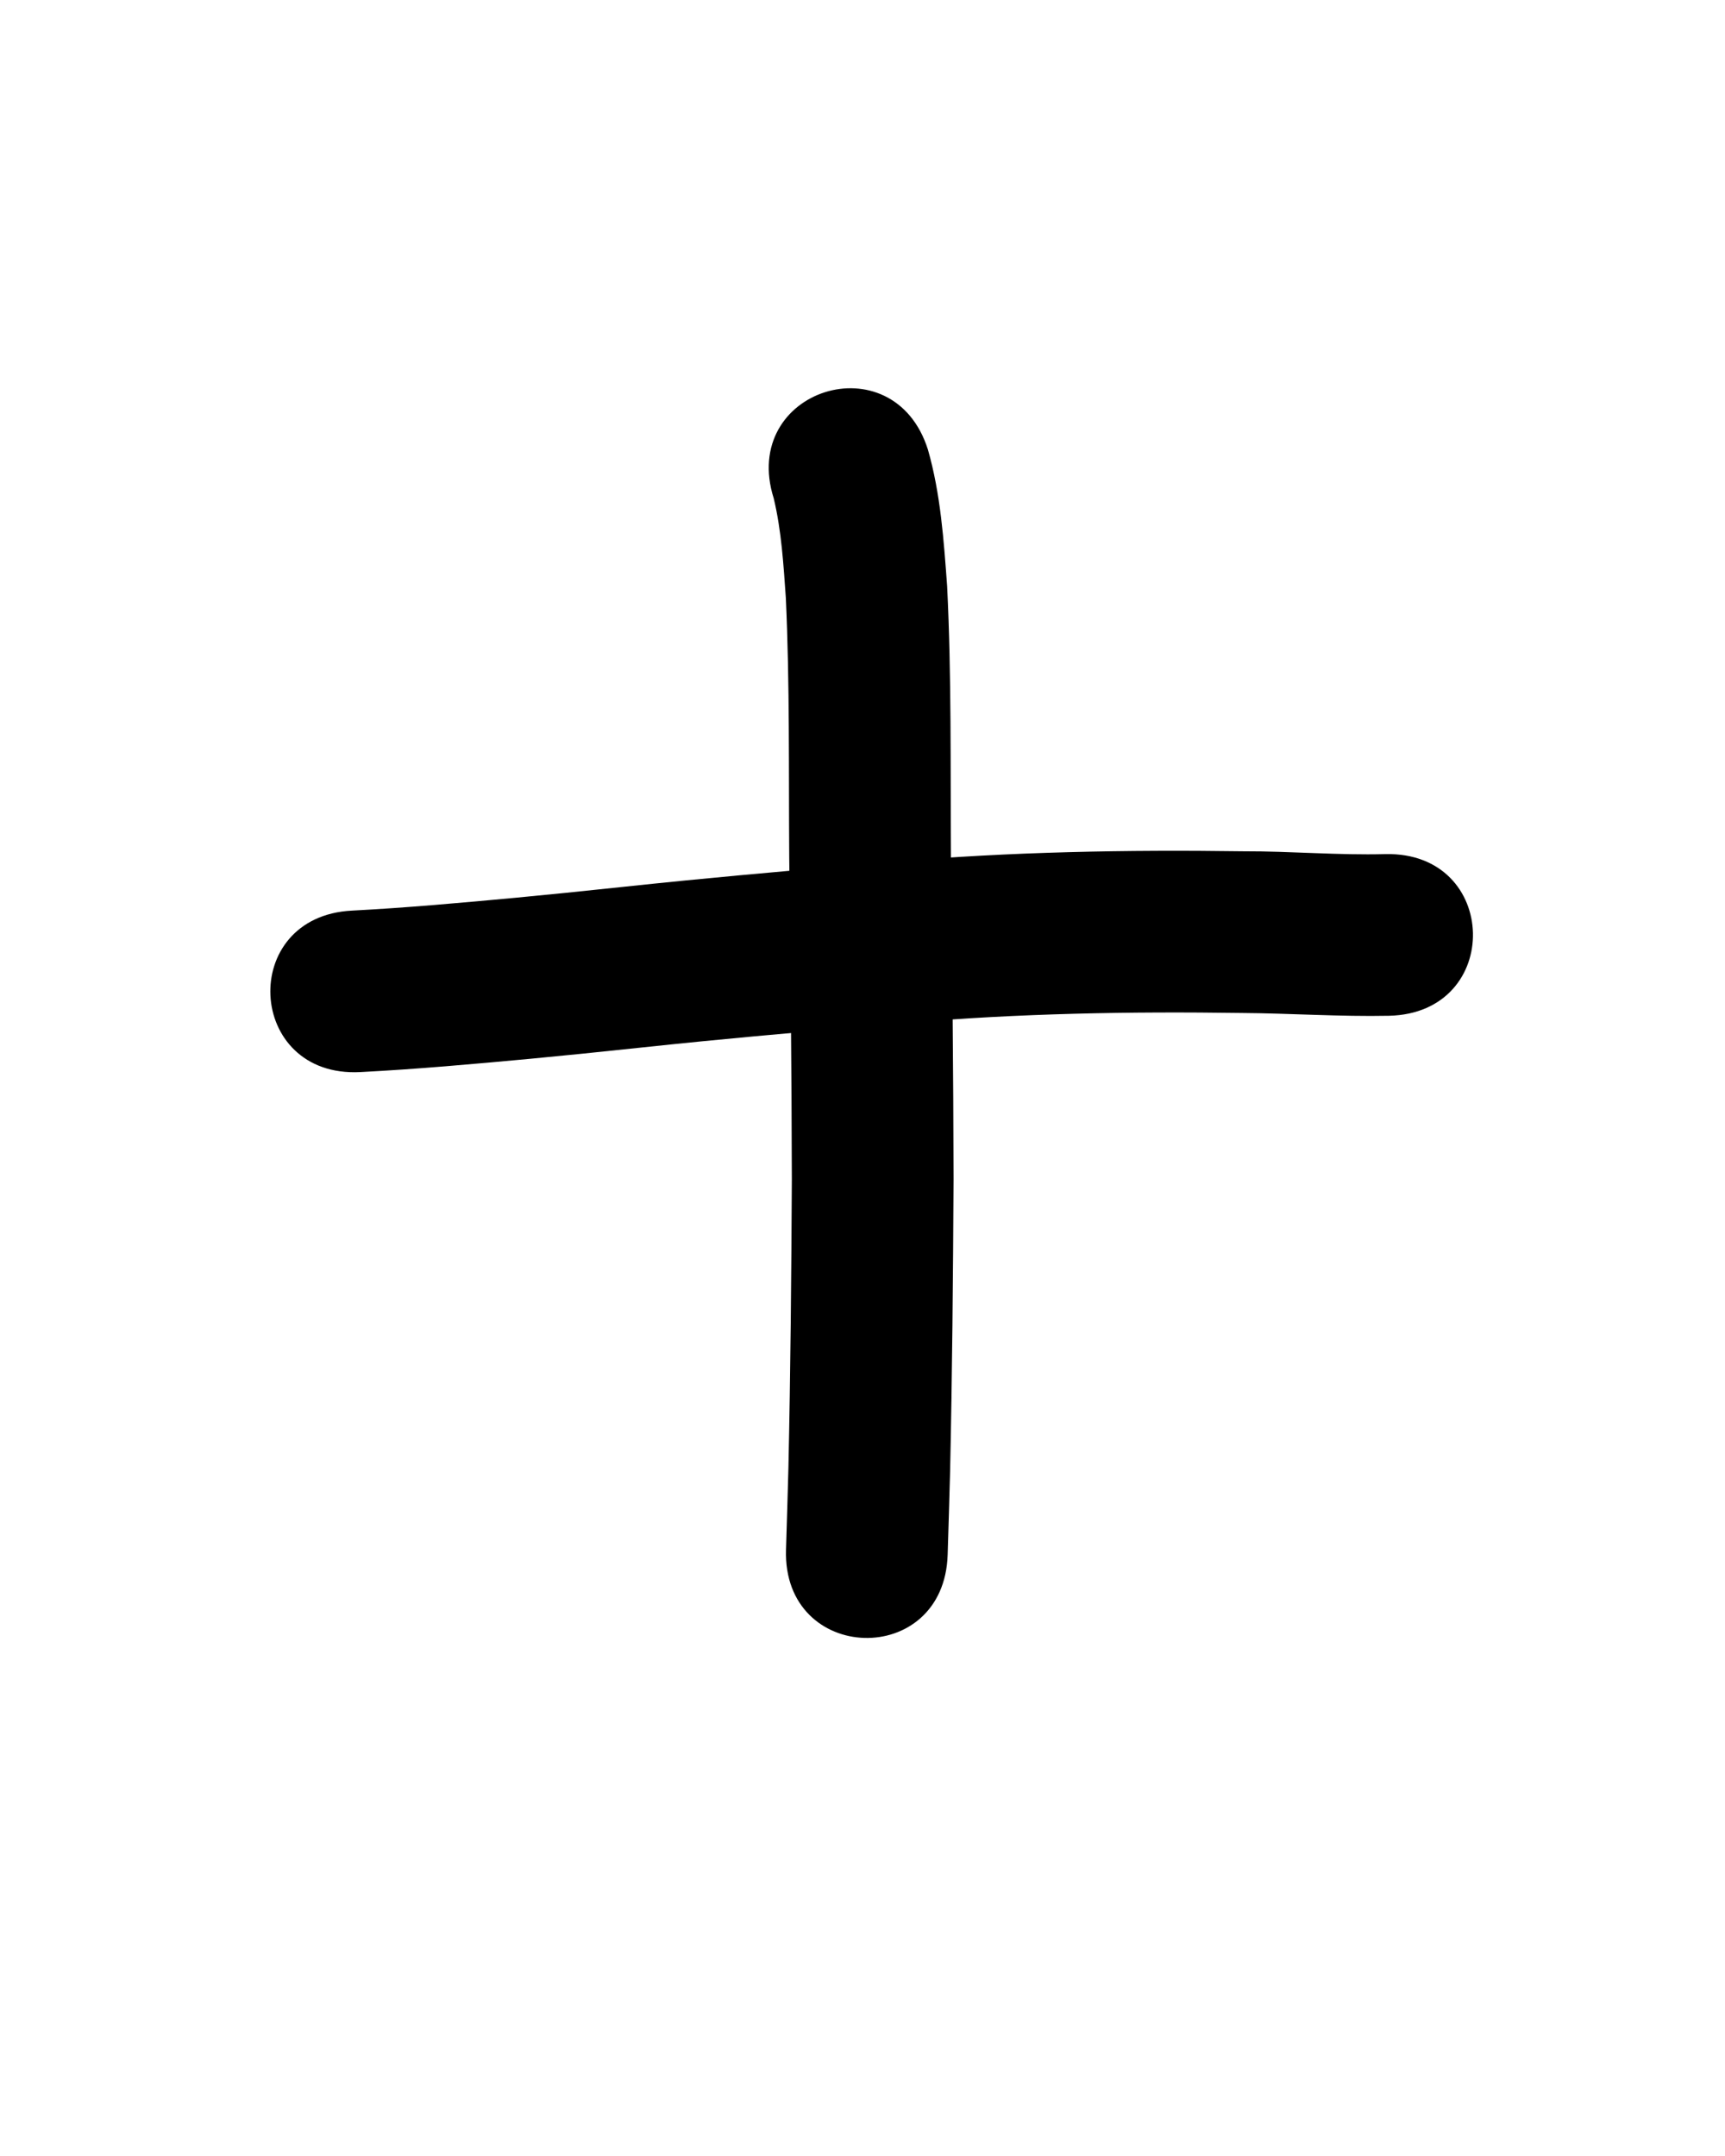<?xml version="1.0" ?>
<svg xmlns="http://www.w3.org/2000/svg" width="800" height="1000">
<path d="m 167.01,497.268 c 26.398,-1.375 52.721,-3.747 79.037,-6.19 7.96,-0.78 15.922,-1.534 23.88,-2.339 20.546,-2.079 35.116,-3.731 55.859,-5.774 31.711,-3.123 63.461,-5.816 95.209,-8.539 51.468,-4.422 103.135,-5.32 154.76,-4.581 22.819,0.153 45.624,1.754 68.445,1.29 53.019,-1.21 51.307,-76.191 -1.712,-74.98 v 0 c -21.889,0.581 -43.783,-1.376 -65.672,-1.302 -54.118,-0.756 -108.278,0.204 -162.231,4.848 -32.166,2.76 -64.333,5.493 -96.462,8.658 -21.594,2.127 -34.255,3.588 -55.506,5.739 -7.832,0.793 -15.67,1.535 -23.504,2.303 -25.251,2.347 -50.507,4.641 -75.837,5.962 -52.967,2.642 -49.23,77.549 3.737,74.907 z"/>
<path d="m 358.833,231.158 c 3.618,15.119 4.513,30.74 5.617,46.194 1.835,40.069 1.285,80.205 1.568,120.307 0.584,49.783 1.123,99.566 1.211,149.353 -0.236,44.618 -0.606,89.24 -1.59,133.848 -0.703,25.118 -0.334,12.469 -1.11,37.948 -1.614,53.008 73.351,55.292 74.965,2.283 v 0 c 0.786,-25.815 0.411,-12.954 1.127,-38.582 0.992,-45.203 1.377,-90.419 1.608,-135.632 -0.09,-49.918 -0.624,-99.833 -1.213,-149.748 -0.295,-41.733 0.305,-83.505 -1.762,-125.2 -1.562,-21.268 -3.009,-42.804 -8.916,-63.404 -16.003,-50.561 -87.507,-27.93 -71.504,22.631 z"/>
</svg>
